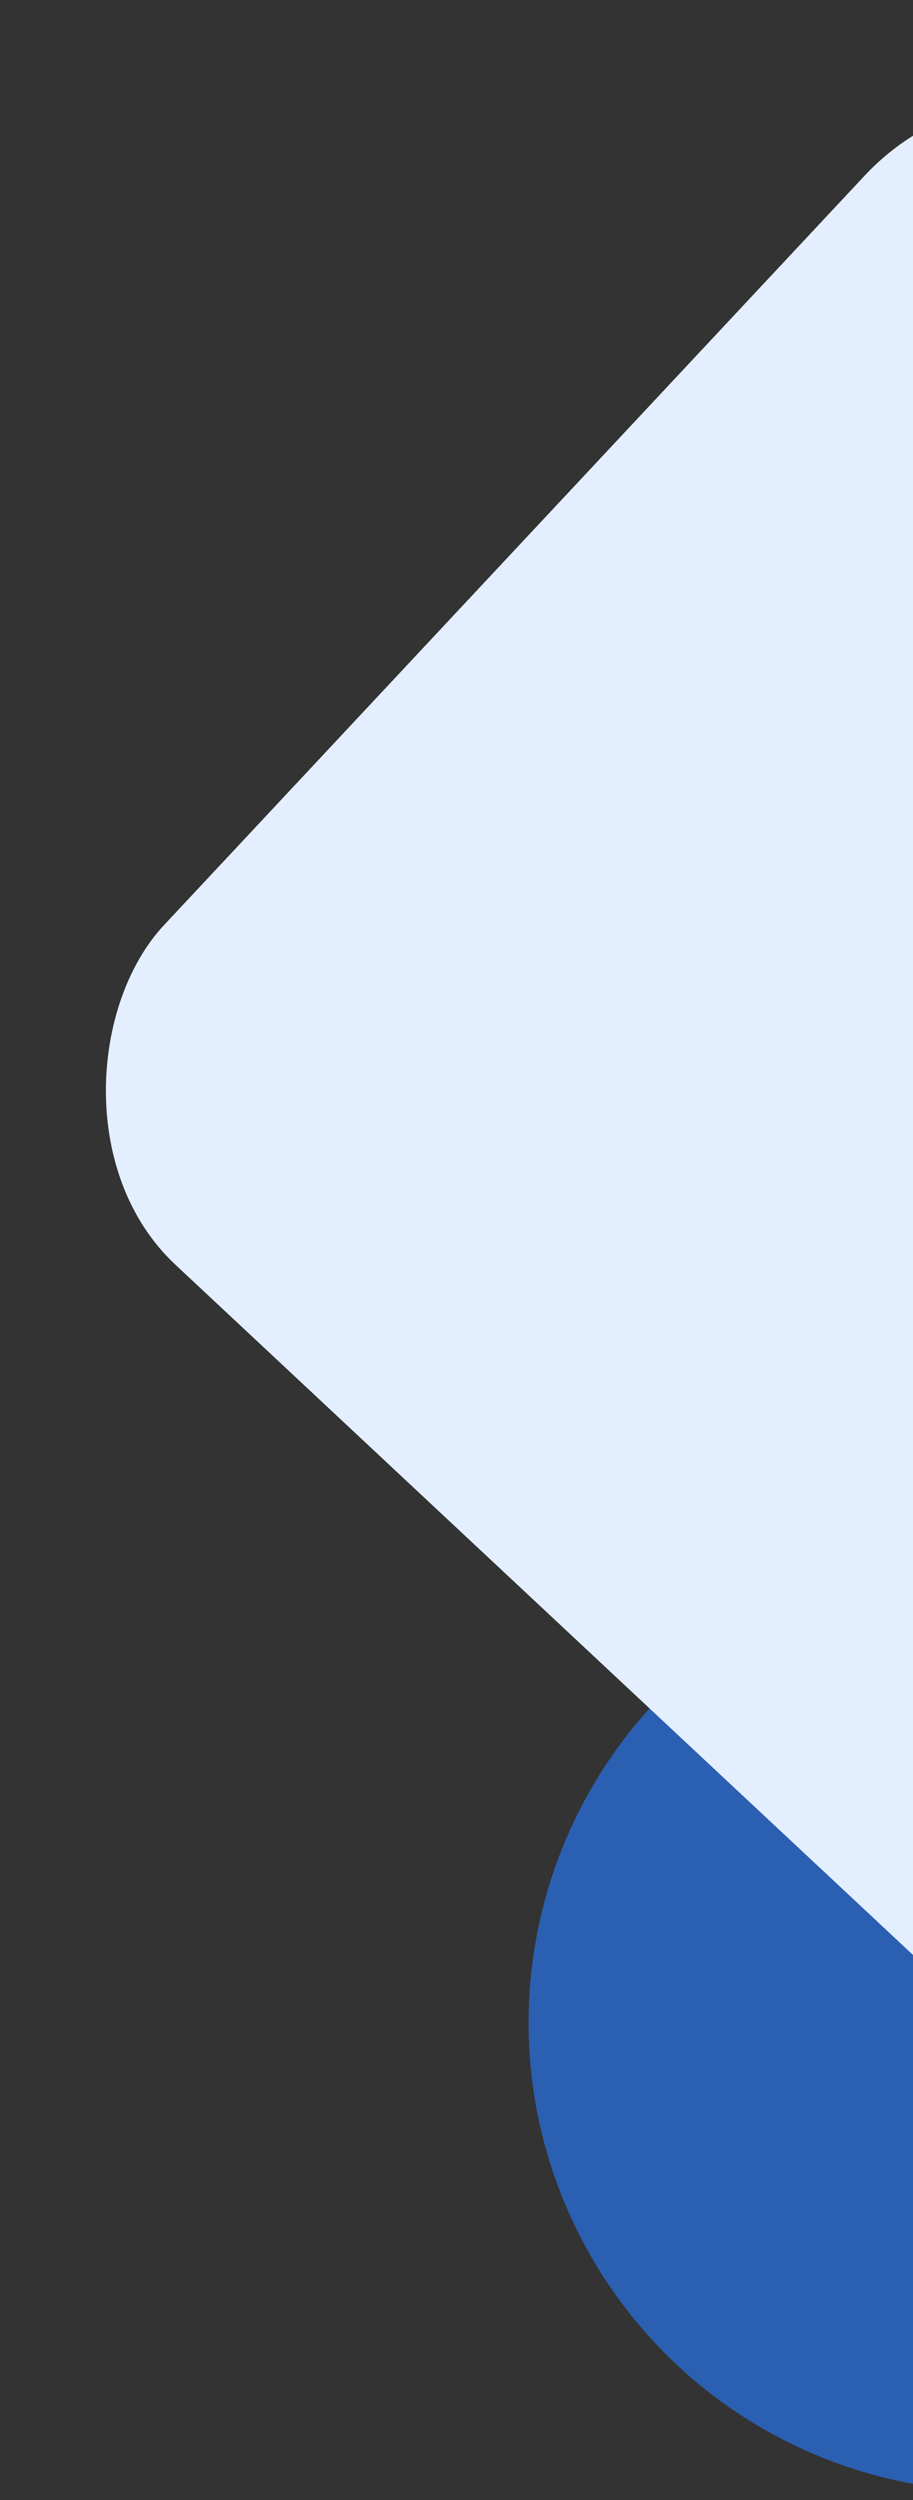 <svg width="76" height="208" viewBox="0 0 76 208" fill="none" xmlns="http://www.w3.org/2000/svg">
<rect x="0" y="0" width="76" height="208" fill="#333333" stroke="none"/>
<circle cx="83" cy="168.285" r="39" fill="#2B5FB1"/>
<rect x="85.643" width="125.375" height="125.375" rx="20" transform="rotate(43.086 85.643 0)" fill="#E3EFFE"/>
</svg>
